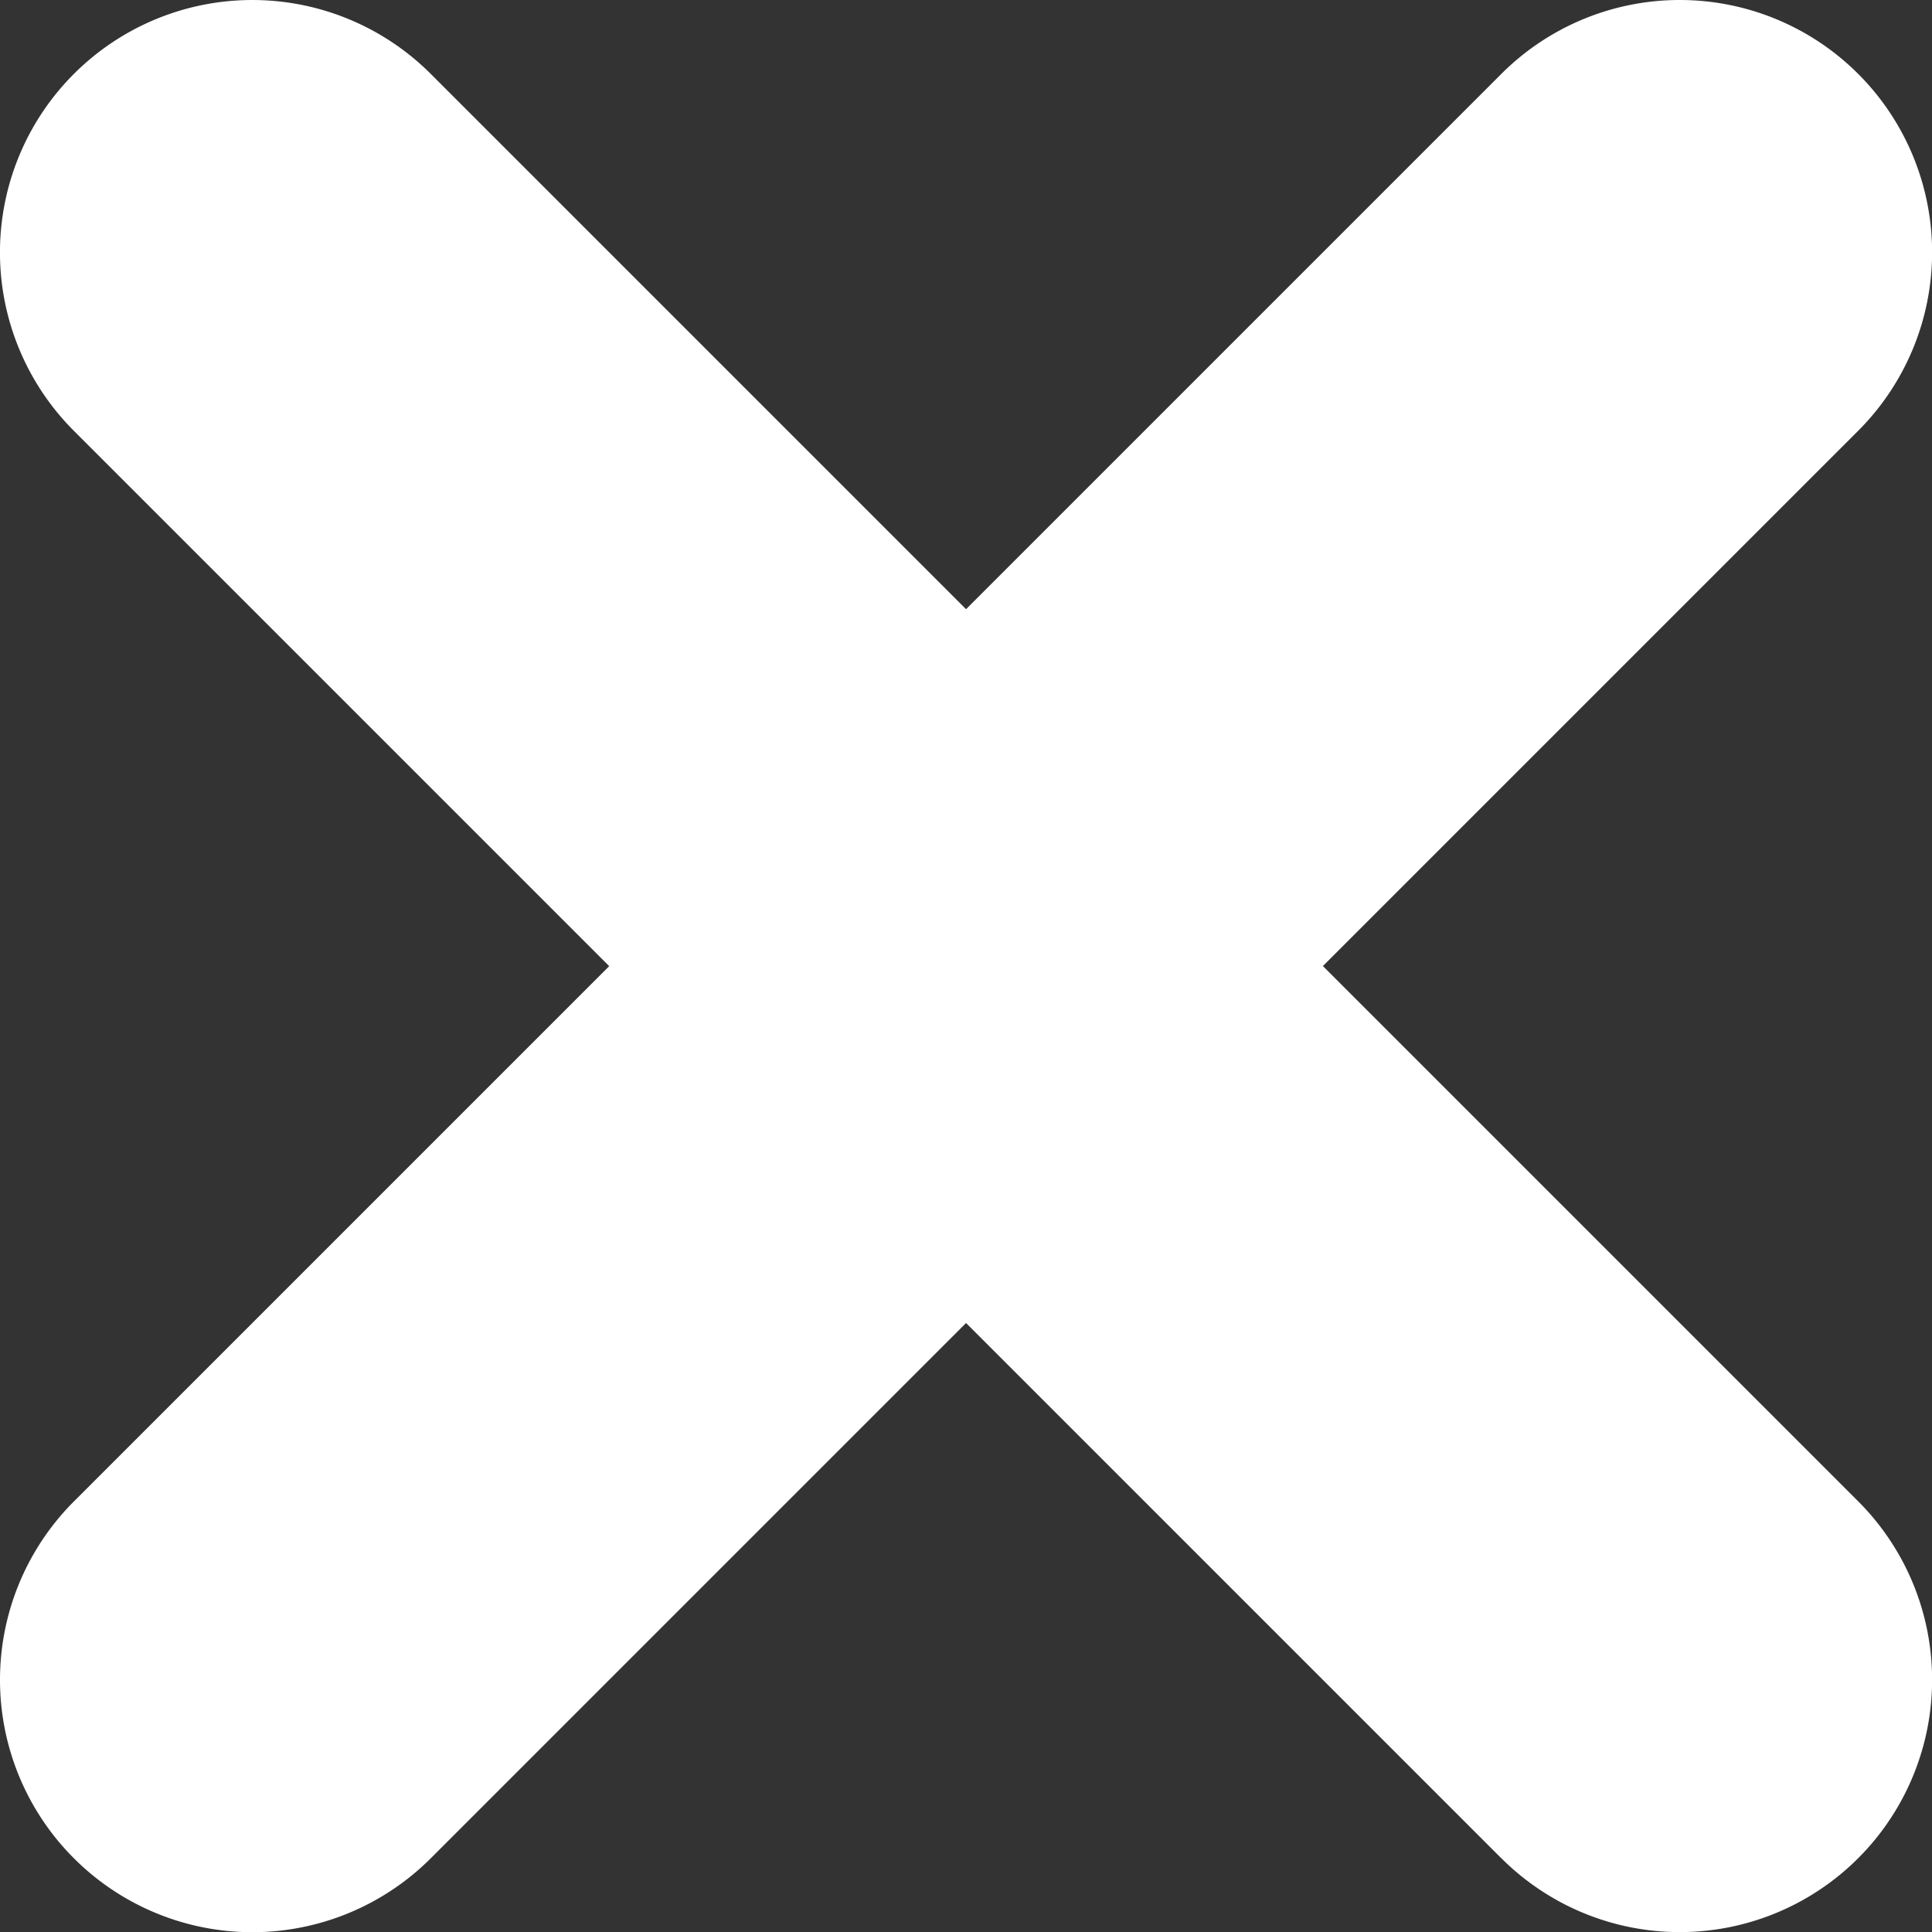 <svg id="구성_요소_18_1" data-name="구성 요소 18 – 1" xmlns="http://www.w3.org/2000/svg" width="19.999" height="20" viewBox="0 0 19.999 20">
  <rect x="0" y="0" width="19.999" height="20" fill="#333333" stroke="none"/>
  <path id="합치기_4" data-name="합치기 4" d="M16.369,417.771l-5.541-5.541-5.541,5.541a2.612,2.612,0,0,1-3.694-3.694l5.541-5.541-5.541-5.541A2.612,2.612,0,0,1,5.287,399.3l5.541,5.541,5.541-5.541a2.612,2.612,0,1,1,3.694,3.694l-5.541,5.541,5.541,5.541a2.612,2.612,0,0,1-3.694,3.694Z" transform="translate(-0.828 -398.535)" fill="#fff"/>
</svg>
